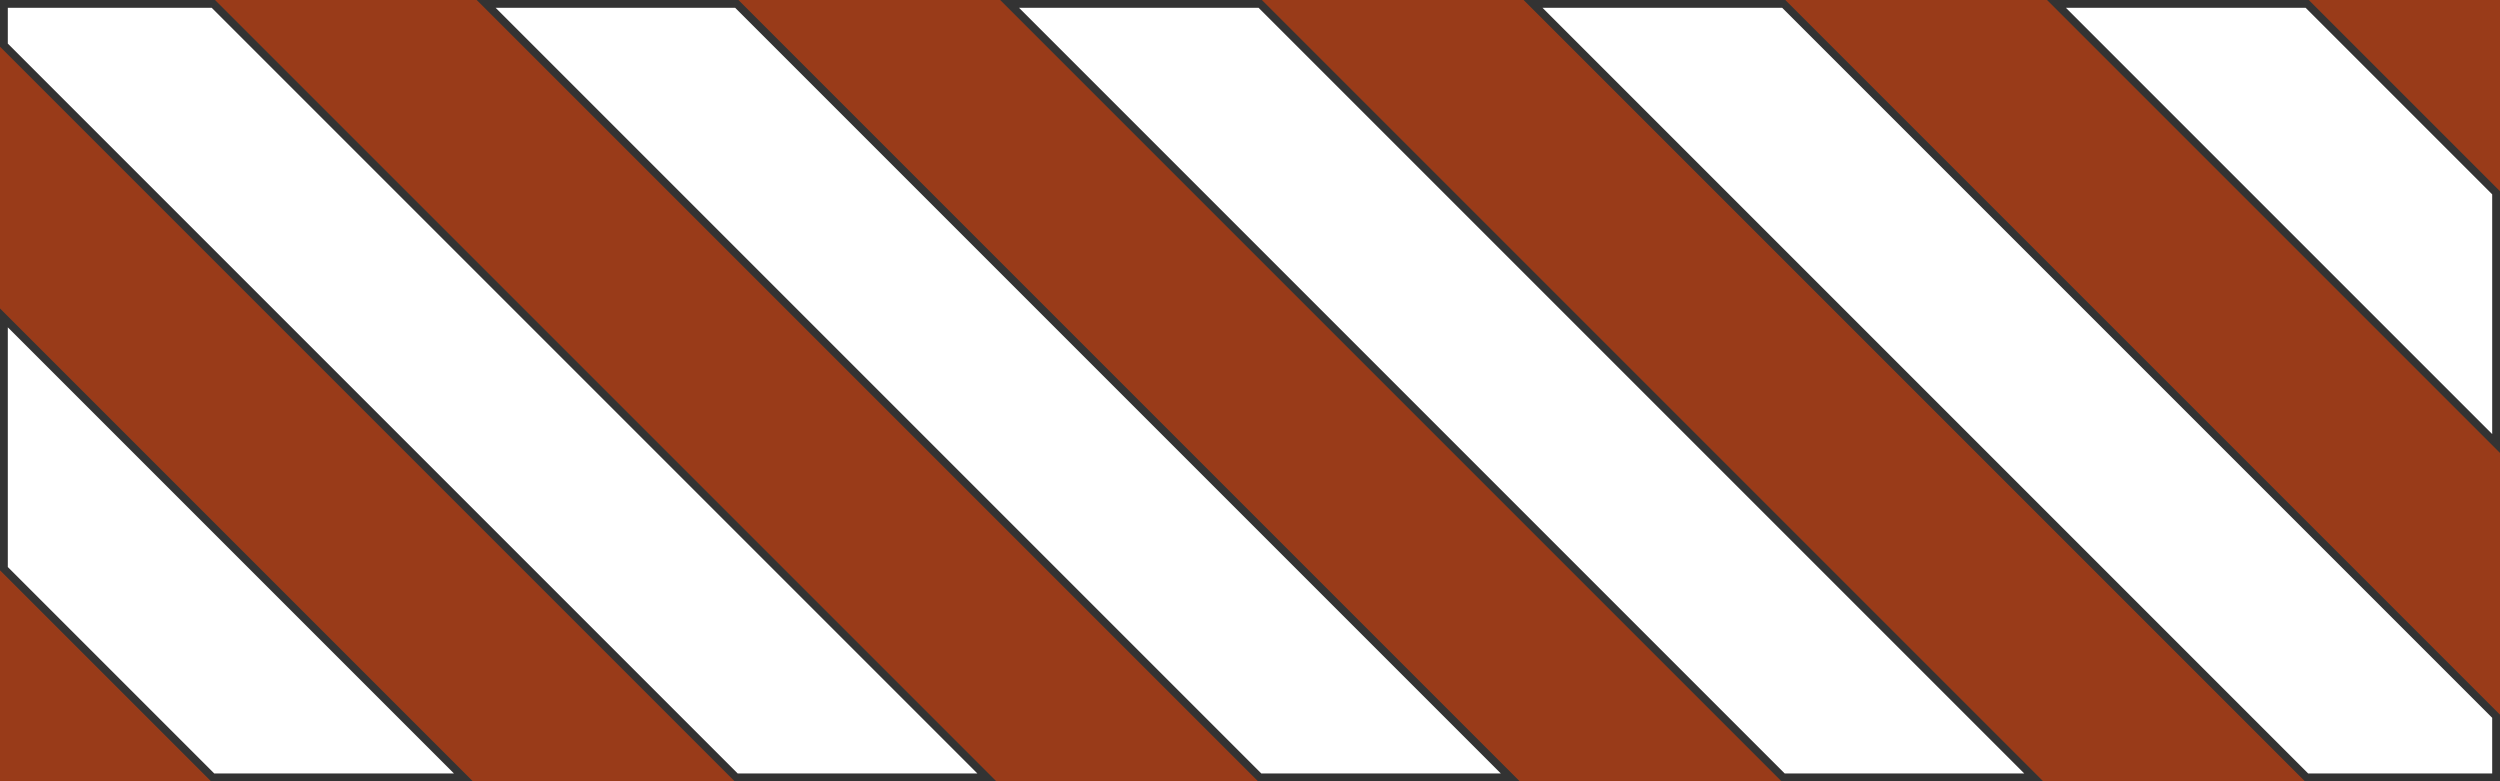 <?xml version="1.0" encoding="UTF-8"?>
<svg id="Layer_2" data-name="Layer 2" xmlns="http://www.w3.org/2000/svg" viewBox="0 0 160 50">
  <rect x="0" y="0" width="160" height="50" fill="#333333" stroke="none"/>
  <defs>
    <style>
      .cls-1 {
        fill: #ff4500;
        opacity: 0.5;
      }

      .cls-2 {
        fill: none;
      }

      .cls-3 {
        fill: #fff;
      }
    </style>
  </defs>
  <polygon class="cls-1" points="47.26 0 97.26 50 114.01 50 64.01 0 47.26 0"/>
  <polygon class="cls-1" points="80.76 0 130.76 50 147.51 50 97.51 0 80.76 0"/>
  <polygon class="cls-1" points="160 12.24 160 0 147.76 0 160 12.24"/>
  <polygon class="cls-1" points="13.76 0 63.76 50 80.51 50 30.51 0 13.76 0"/>
  <polygon class="cls-1" points="114.26 0 160 45.74 160 28.99 131.01 0 114.26 0"/>
  <polygon class="cls-1" points="0 50 13.5 50 0 36.5 0 50"/>
  <polygon class="cls-1" points="0 19.74 30.26 50 47.01 50 0 2.99 0 19.74"/>
  <g>
    <polygon class="cls-3" points="132.22 .5 147.56 .5 159.5 12.44 159.5 27.78 132.22 .5"/>
    <path class="cls-2" d="m147.35,1l11.65,11.65v13.92L133.43,1h13.92m.41-1h-16.75l28.99,28.99V12.24l-12.24-12.24h0Z"/>
  </g>
  <g>
    <polygon class="cls-3" points="147.72 49.5 98.72 .5 114.06 .5 159.5 45.94 159.5 49.5 147.72 49.5"/>
    <path class="cls-2" d="m113.85,1l45.15,45.15v2.85h-11.07L99.93,1h13.92m.41-1h-16.75l50,50h12.49v-4.26L114.26,0h0Z"/>
  </g>
  <g>
    <polygon class="cls-3" points="114.22 49.5 65.22 .5 80.55 .5 129.55 49.5 114.22 49.5"/>
    <path class="cls-2" d="m80.35,1l48,48h-13.92L66.42,1h13.92m.41-1h-16.75l50,50h16.75L80.76,0h0Z"/>
  </g>
  <g>
    <polygon class="cls-3" points="80.72 49.5 31.72 .5 47.05 .5 96.05 49.5 80.72 49.5"/>
    <path class="cls-2" d="m46.84,1l48,48h-13.92L32.92,1h13.92m.41-1h-16.75l50,50h16.75L47.26,0h0Z"/>
  </g>
  <g>
    <polygon class="cls-3" points="47.21 49.5 .5 2.79 .5 .5 13.55 .5 62.55 49.5 47.21 49.5"/>
    <path class="cls-2" d="m13.34,1l48,48h-13.92L1,2.58v-1.58h12.34m.41-1H0v2.99l47.01,47.01h16.75L13.76,0h0Z"/>
  </g>
  <g>
    <polygon class="cls-3" points="13.71 49.5 .5 36.29 .5 20.95 29.05 49.5 13.71 49.5"/>
    <path class="cls-2" d="m1,22.16l26.84,26.84h-13.92L1,36.08v-13.92m-1-2.41v16.75l13.5,13.5h16.75L0,19.74h0Z"/>
  </g>
</svg>